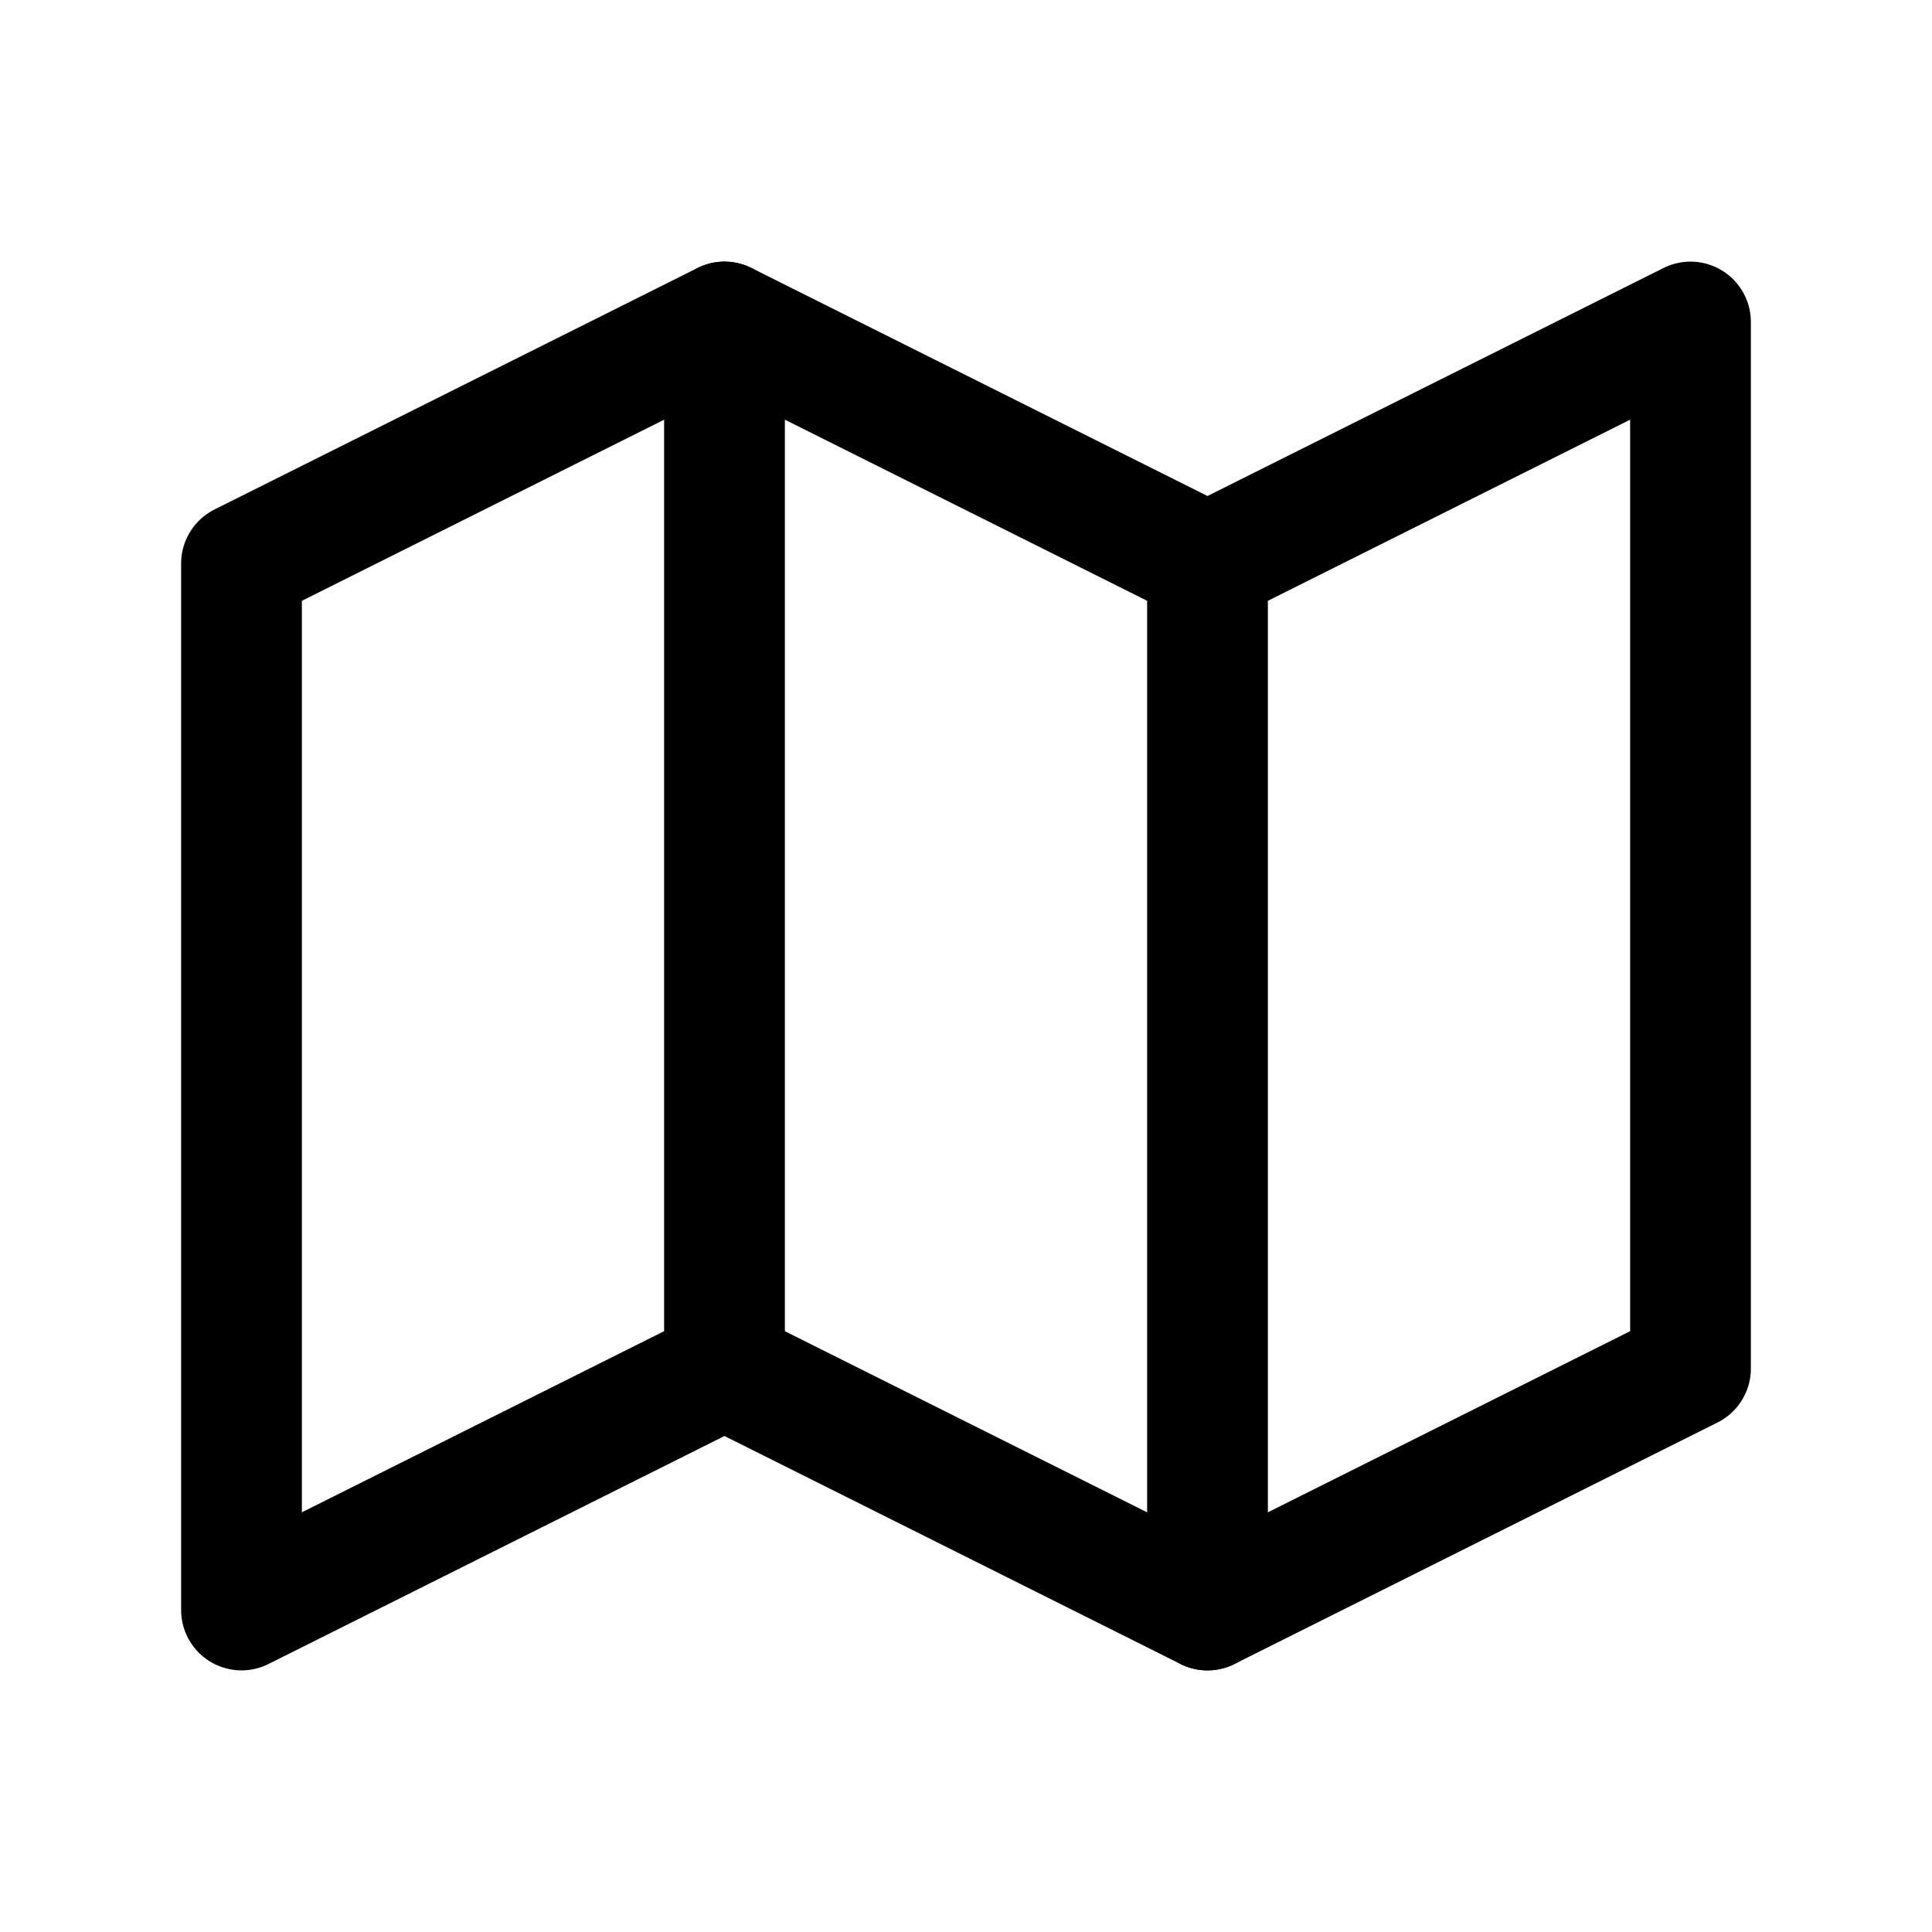 <svg xmlns="http://www.w3.org/2000/svg" class="icon icon-tabler icon-tabler-map" width="24" height="24" viewBox="0 0 24 24" stroke-width="1.5" stroke="currentColor" fill="none" stroke-linecap="round" stroke-linejoin="round">
   <path stroke="none" d="M0 0h24v24H0z" fill="none"></path>
   <polyline points="3 7 9 4 15 7 21 4 21 17 15 20 9 17 3 20 3 7"></polyline>
   <line x1="9" y1="4" x2="9" y2="17"></line>
   <line x1="15" y1="7" x2="15" y2="20"></line>
</svg>